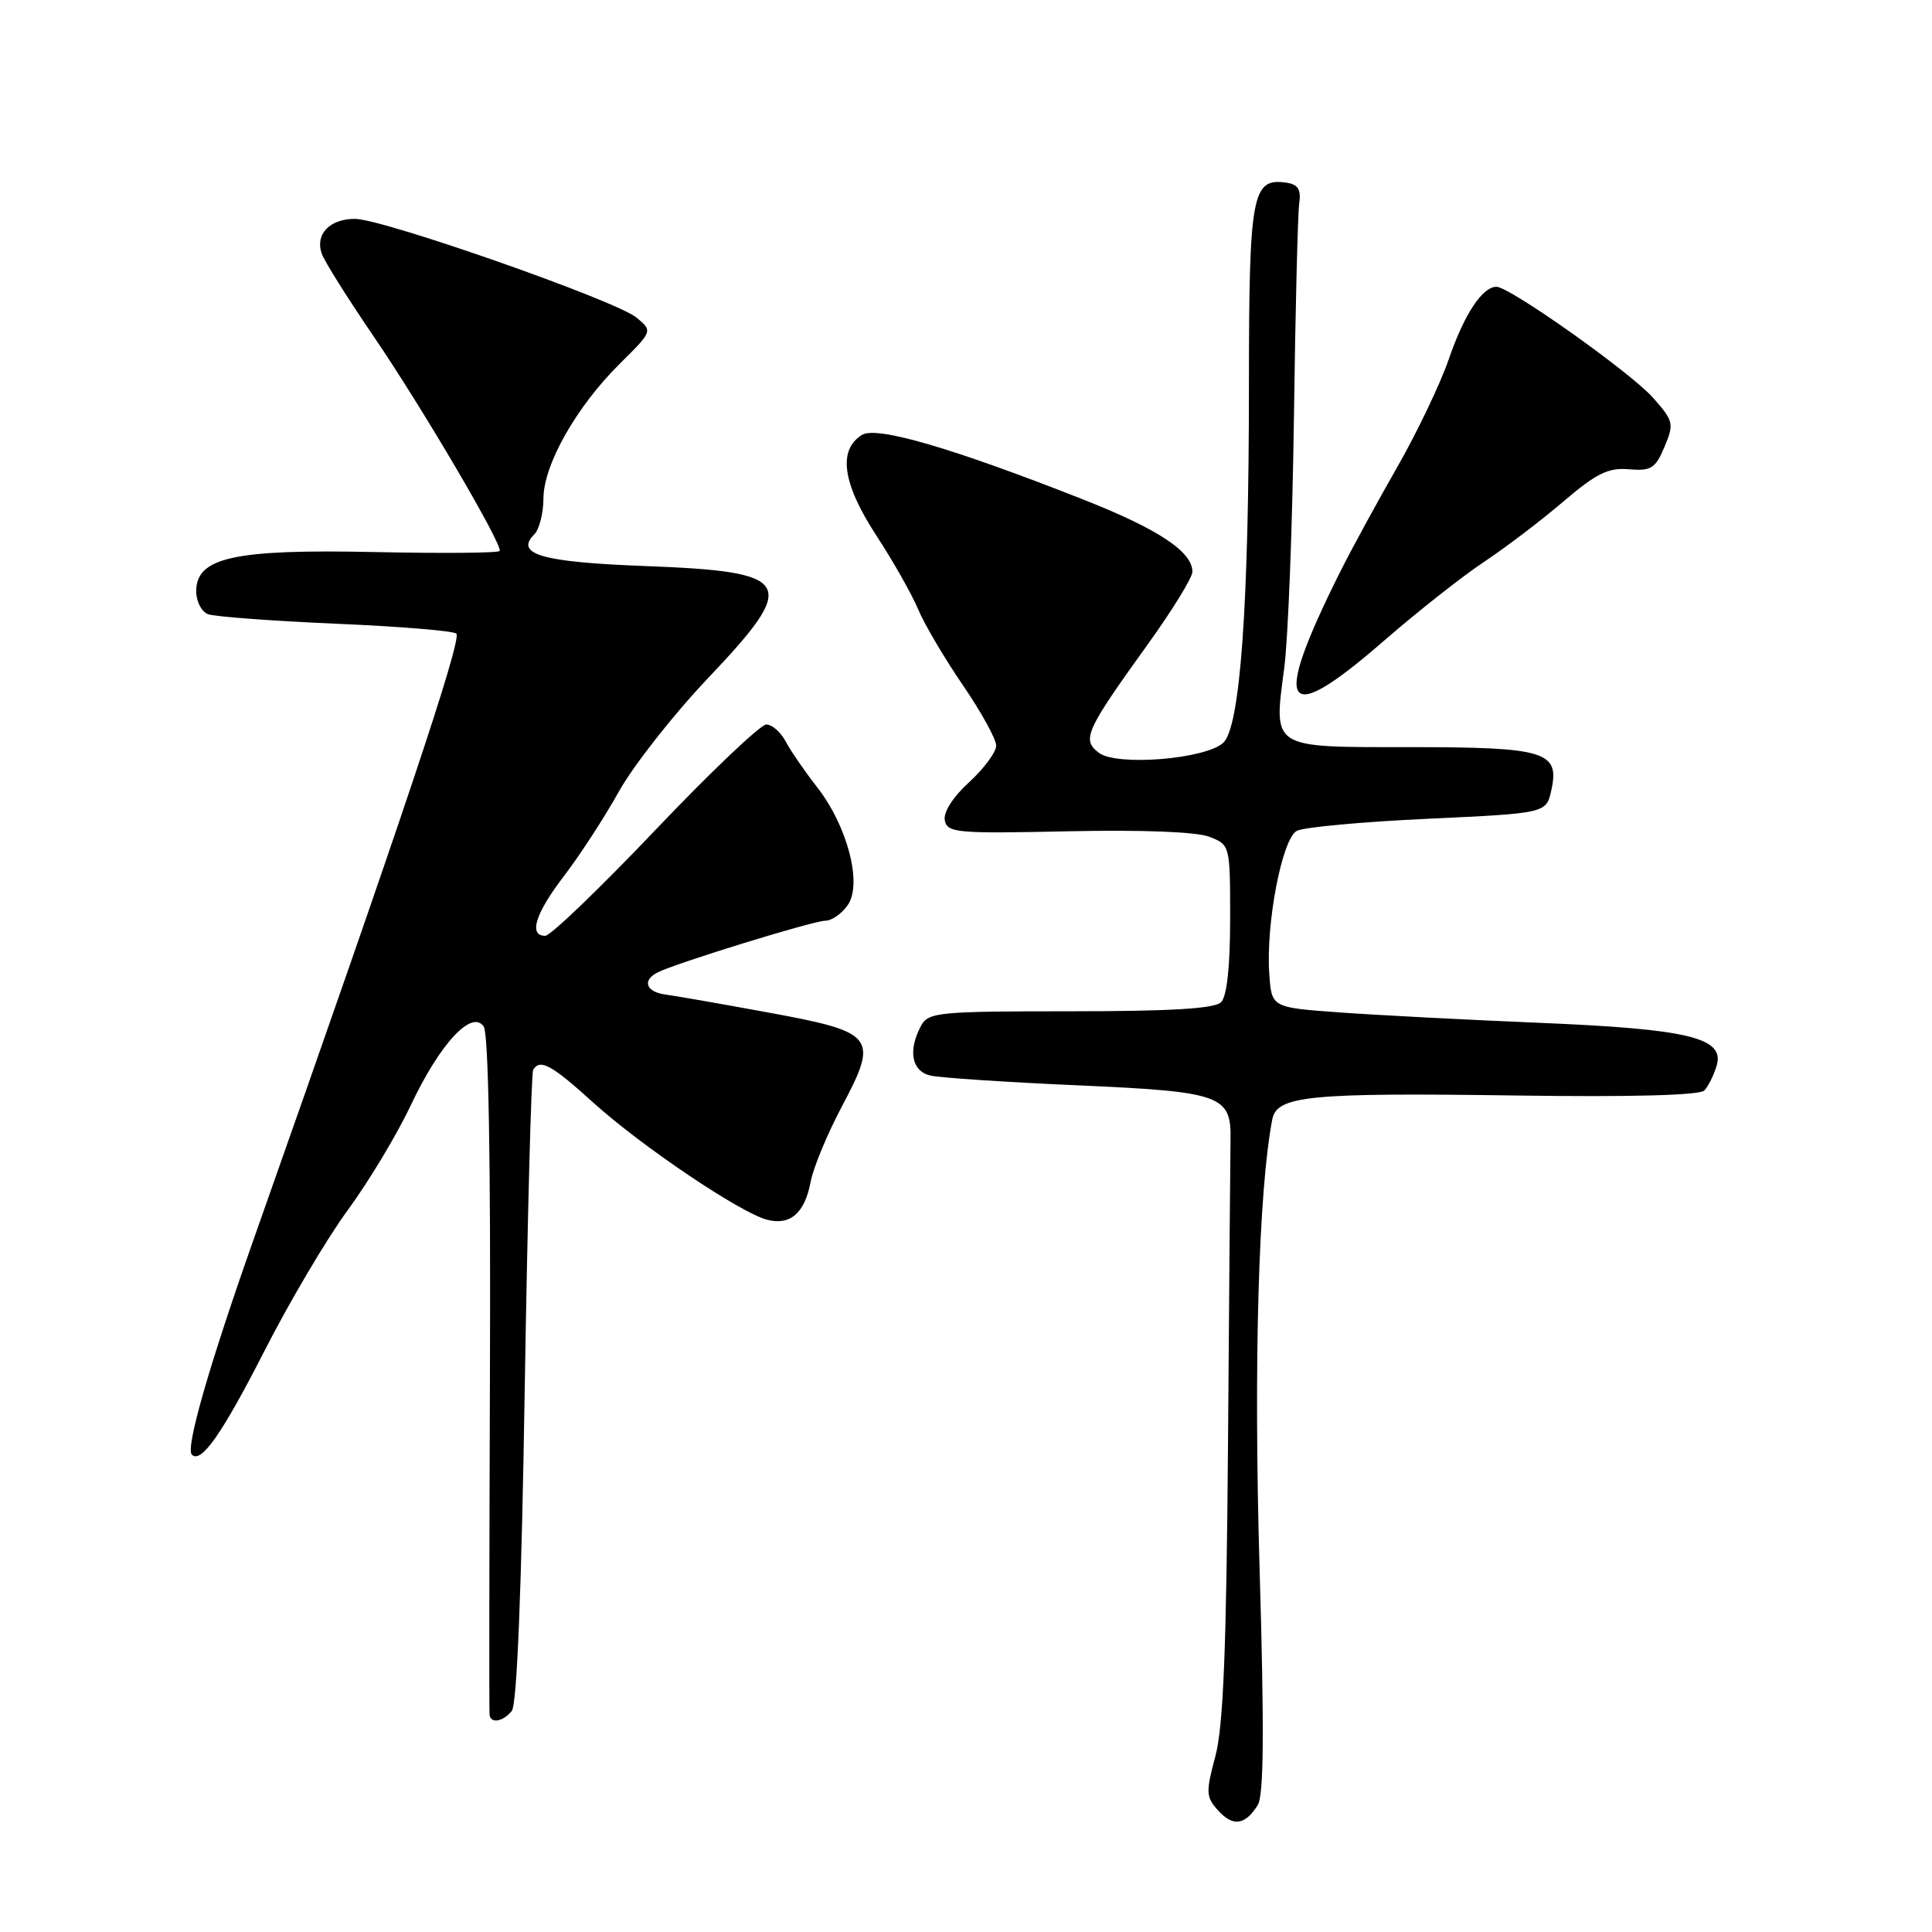 <?xml version="1.0" encoding="UTF-8" standalone="no"?>
<!DOCTYPE svg PUBLIC "-//W3C//DTD SVG 1.1//EN" "http://www.w3.org/Graphics/SVG/1.1/DTD/svg11.dtd" >
<svg xmlns="http://www.w3.org/2000/svg" xmlns:xlink="http://www.w3.org/1999/xlink" version="1.1" viewBox="0 0 256 256">
 <g >
 <path fill="currentColor"
d=" M 166.66 239.18 C 167.47 237.88 167.53 229.12 166.89 207.44 C 166.11 180.65 166.76 157.81 168.58 148.34 C 169.18 145.19 173.40 144.77 200.94 145.16 C 216.06 145.38 225.23 145.13 225.83 144.50 C 226.35 143.95 227.08 142.48 227.46 141.23 C 228.58 137.51 223.80 136.35 204.00 135.53 C 194.38 135.13 182.45 134.51 177.50 134.15 C 168.50 133.50 168.50 133.50 168.19 129.10 C 167.71 122.42 169.88 111.13 171.84 110.09 C 172.75 109.61 180.56 108.89 189.20 108.49 C 204.89 107.76 204.89 107.76 205.56 104.70 C 206.69 99.58 204.78 99.00 186.84 99.00 C 168.28 99.00 168.75 99.30 170.17 88.50 C 170.68 84.65 171.25 69.80 171.45 55.50 C 171.64 41.20 171.96 28.38 172.15 27.00 C 172.42 25.09 172.01 24.43 170.41 24.20 C 165.90 23.56 165.50 25.71 165.49 50.91 C 165.49 80.35 164.33 96.39 162.08 98.43 C 159.68 100.60 148.00 101.54 145.62 99.76 C 143.30 98.01 143.81 96.88 152.12 85.33 C 155.35 80.84 158.00 76.53 158.00 75.76 C 158.00 73.10 153.47 70.10 143.49 66.17 C 126.15 59.34 116.14 56.42 114.21 57.63 C 111.01 59.63 111.63 64.05 116.05 70.85 C 118.33 74.34 120.86 78.80 121.67 80.76 C 122.49 82.72 125.15 87.23 127.58 90.78 C 130.01 94.33 132.00 97.94 132.00 98.80 C 132.00 99.65 130.39 101.83 128.42 103.64 C 126.26 105.61 124.98 107.63 125.19 108.71 C 125.52 110.36 126.81 110.47 141.52 110.15 C 151.38 109.94 158.55 110.22 160.25 110.88 C 162.99 111.95 163.00 111.98 163.00 121.78 C 163.00 128.08 162.57 132.03 161.80 132.80 C 160.95 133.65 155.10 134.00 141.84 134.00 C 124.31 134.00 123.00 134.13 122.04 135.93 C 120.29 139.19 120.79 141.91 123.25 142.51 C 124.49 142.81 133.26 143.39 142.75 143.81 C 161.92 144.66 163.17 145.11 163.05 151.10 C 163.02 152.97 162.87 170.93 162.72 191.00 C 162.51 218.50 162.10 228.79 161.04 232.72 C 159.76 237.50 159.79 238.11 161.41 239.90 C 163.38 242.08 164.98 241.86 166.66 239.18 Z  M 67.81 226.72 C 68.50 225.90 69.11 210.75 69.53 183.97 C 69.90 161.16 70.40 142.16 70.65 141.75 C 71.57 140.26 73.07 141.08 78.61 146.10 C 85.01 151.89 98.16 160.75 101.67 161.63 C 104.74 162.40 106.64 160.73 107.42 156.57 C 107.77 154.72 109.63 150.23 111.56 146.60 C 116.46 137.36 115.99 136.77 101.78 134.16 C 95.57 133.02 89.47 131.95 88.21 131.79 C 85.62 131.46 85.04 129.92 87.12 128.86 C 89.52 127.63 107.79 122.00 109.37 122.00 C 110.20 122.00 111.54 121.07 112.33 119.93 C 114.30 117.12 112.29 109.43 108.24 104.26 C 106.62 102.19 104.76 99.49 104.11 98.25 C 103.46 97.01 102.30 96.00 101.54 96.00 C 100.77 96.00 94.15 102.30 86.82 110.00 C 79.50 117.70 72.94 124.00 72.25 124.00 C 70.00 124.00 70.93 121.03 74.75 116.05 C 76.81 113.36 80.08 108.34 82.00 104.89 C 83.92 101.45 89.21 94.72 93.75 89.93 C 105.96 77.07 105.22 75.75 85.40 75.00 C 71.83 74.49 68.16 73.44 70.80 70.80 C 71.46 70.14 72.00 68.00 72.01 66.05 C 72.02 61.58 76.38 53.88 82.14 48.18 C 86.50 43.86 86.50 43.86 84.32 42.07 C 81.54 39.80 50.73 29.00 47.03 29.00 C 43.67 29.00 41.72 31.06 42.64 33.62 C 43.01 34.66 46.08 39.55 49.46 44.50 C 55.88 53.90 66.60 72.14 66.21 73.00 C 66.09 73.28 58.66 73.34 49.70 73.15 C 31.05 72.75 26.00 73.85 26.00 78.34 C 26.00 79.69 26.70 81.05 27.55 81.38 C 28.41 81.71 36.08 82.28 44.59 82.65 C 53.11 83.01 60.26 83.61 60.48 83.97 C 61.14 85.03 53.20 108.74 33.63 164.16 C 27.70 180.95 24.56 191.89 25.42 192.75 C 26.65 193.98 29.43 190.00 35.09 178.91 C 38.39 172.44 43.34 164.07 46.10 160.32 C 48.85 156.57 52.59 150.35 54.41 146.50 C 58.28 138.29 62.53 133.70 64.10 136.03 C 64.73 136.96 65.03 153.88 64.92 182.00 C 64.83 206.48 64.81 226.84 64.87 227.25 C 65.07 228.42 66.64 228.13 67.81 226.72 Z  M 183.33 84.95 C 187.78 81.08 193.77 76.36 196.63 74.46 C 199.49 72.56 204.23 68.96 207.16 66.45 C 211.53 62.72 213.11 61.94 215.84 62.18 C 218.78 62.43 219.35 62.07 220.55 59.22 C 221.84 56.15 221.76 55.79 219.07 52.74 C 216.15 49.41 200.05 38.00 198.29 38.00 C 196.42 38.00 194.01 41.66 191.98 47.57 C 190.86 50.83 187.76 57.33 185.08 62.00 C 182.41 66.67 179.04 72.85 177.60 75.73 C 168.43 94.07 169.98 96.57 183.33 84.95 Z "/>
</g>
</svg>
